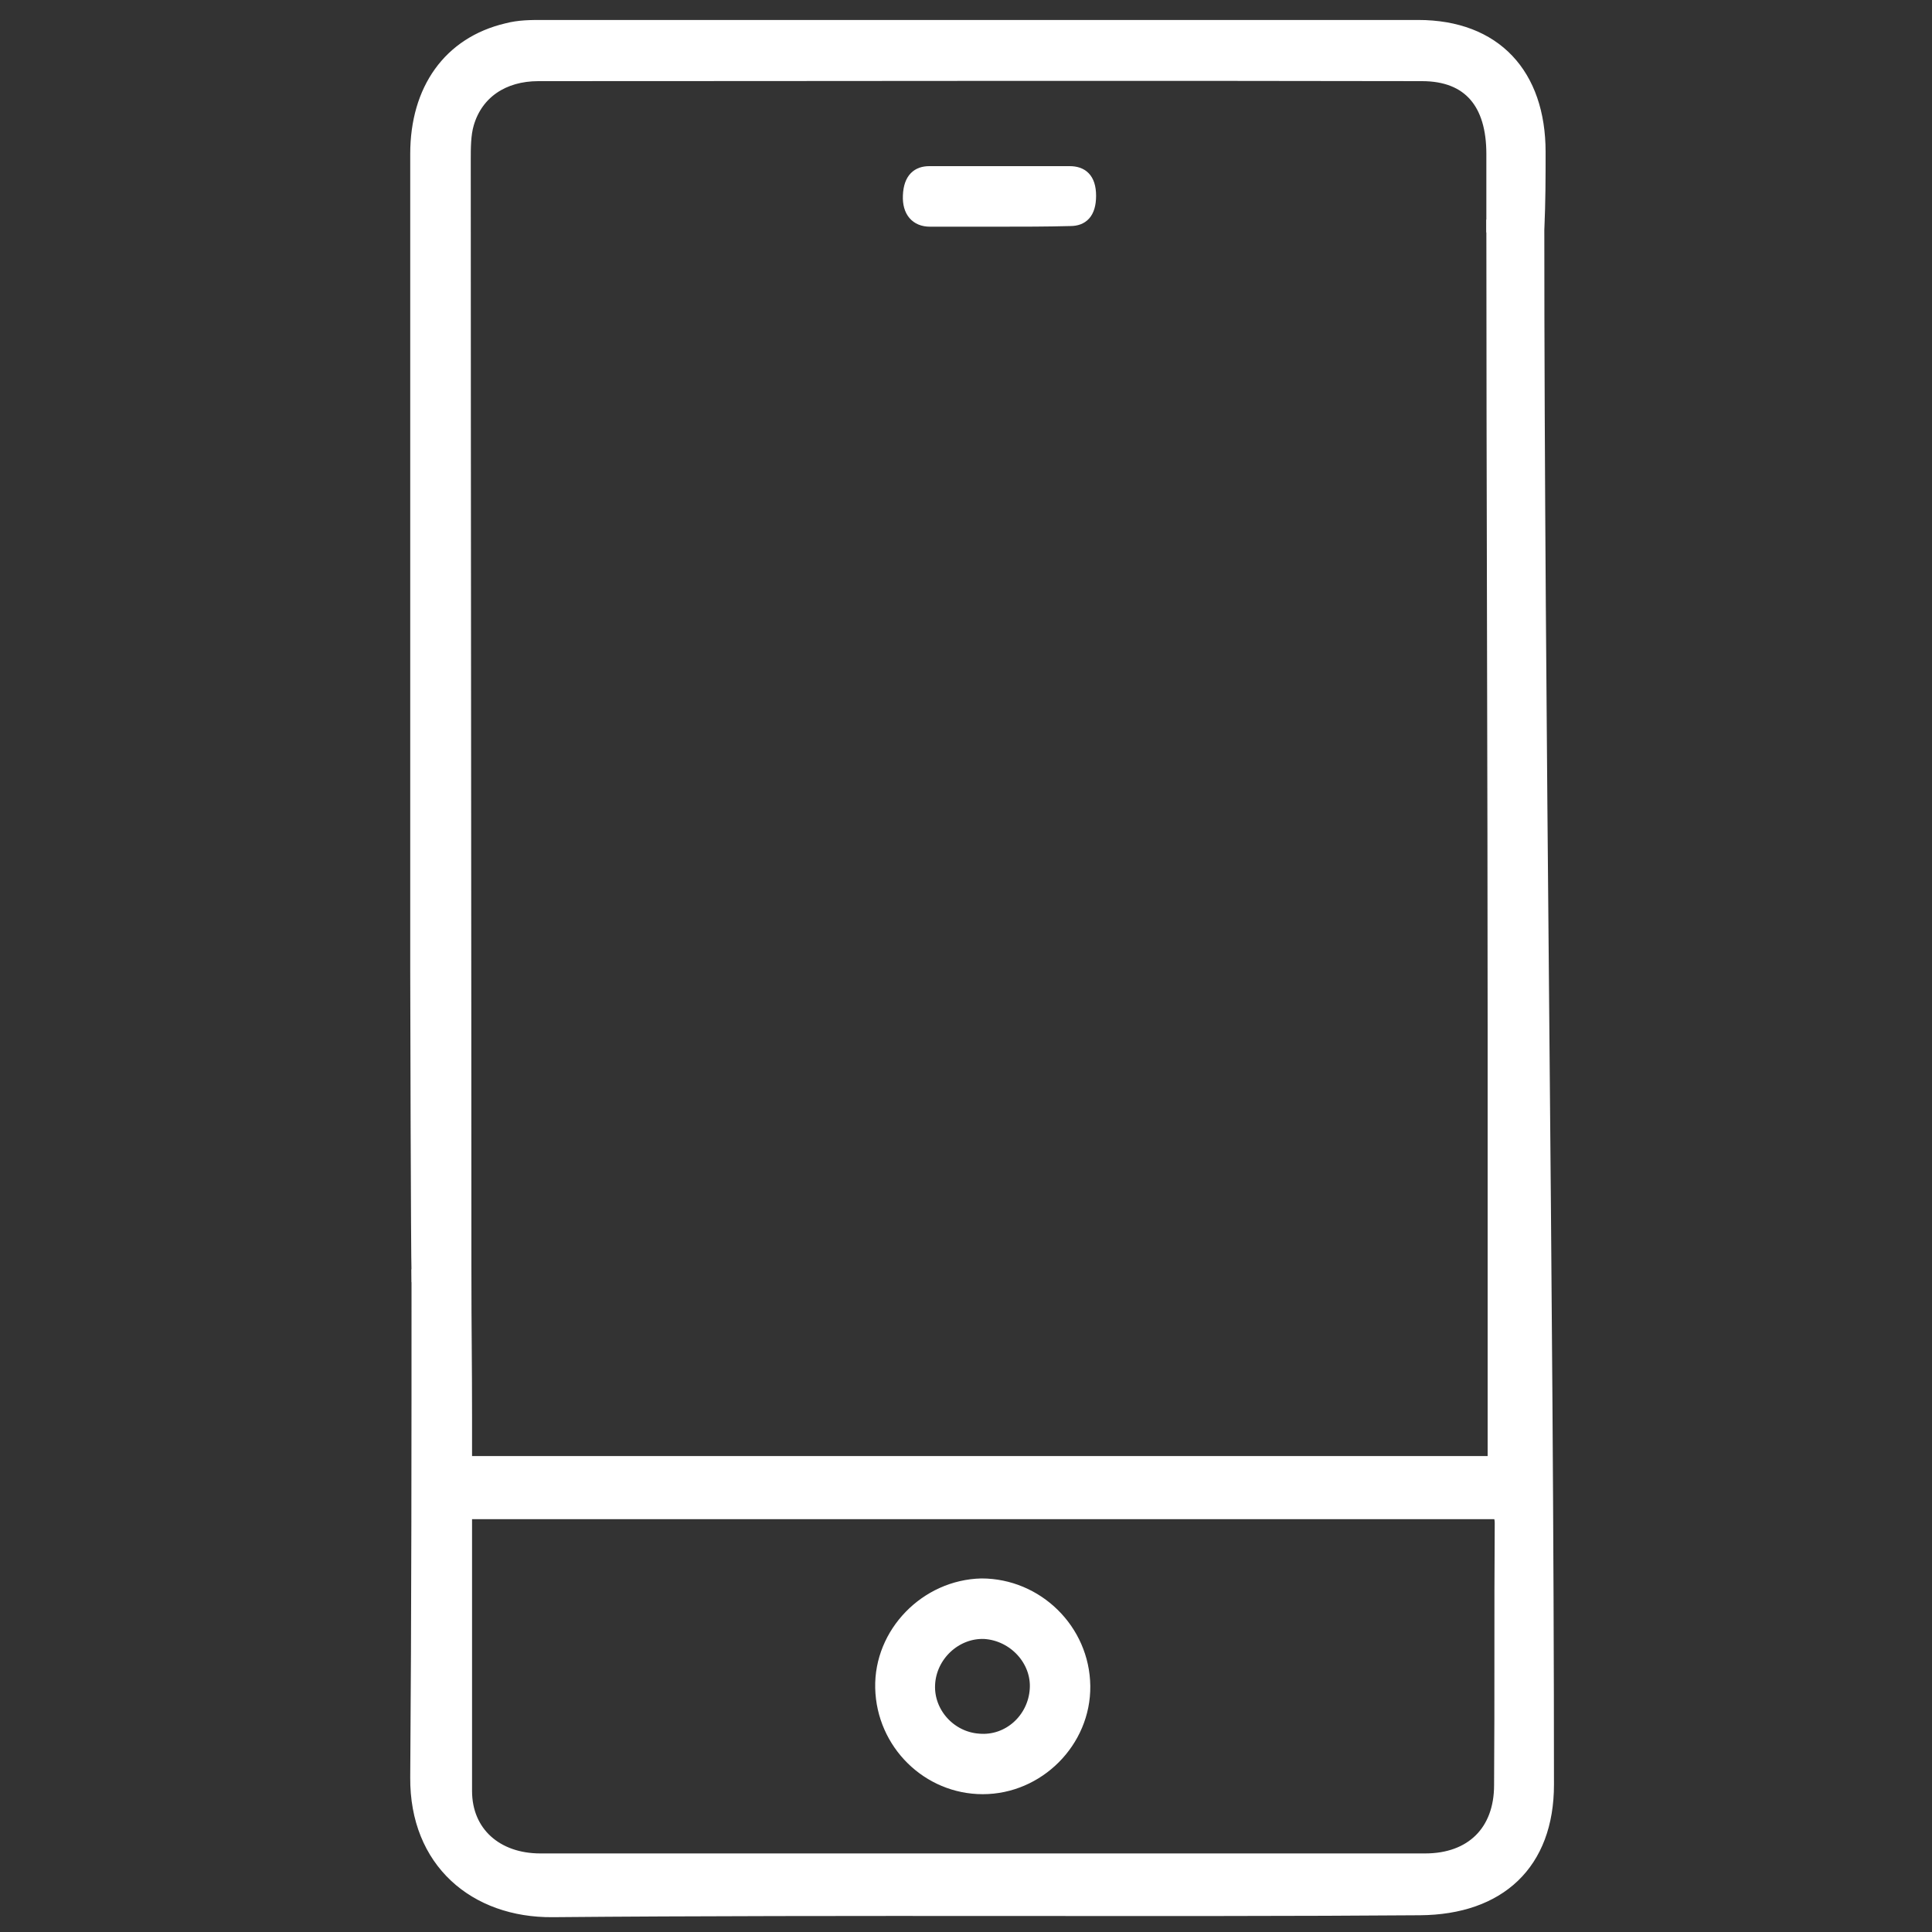 <?xml version="1.0" encoding="utf-8"?>
<!-- Generator: Adobe Illustrator 20.0.0, SVG Export Plug-In . SVG Version: 6.00 Build 0)  -->
<svg version="1.1" id="Capa_1" xmlns="http://www.w3.org/2000/svg" xmlns:xlink="http://www.w3.org/1999/xlink" x="0px" y="0px"
	 viewBox="0 0 300 300" style="enable-background:new 0 0 300 300;" xml:space="preserve">
<rect x="0" y="0" width="300" height="300" fill="#333333" stroke="none"/>
<style type="text/css">
	.st0{display:none;}
	.st1{display:inline;}
	.st2{display:inline;stroke:#000000;stroke-width:2;stroke-miterlimit:10;}
	.st3{fill:#FFFFFF;stroke:#FFFFFF;stroke-width:2;stroke-miterlimit:10;}
</style>
<g id="Capa_1_1_" class="st0">
	<path class="st1" d="M287,7c0.1-0.3-37.9,17.2-78,35.7l4.3,8.3c16.5-7.7,33-15.4,49.5-23.1c1-0.5,2-0.9,3-1.3
		c0.1,0.1,0.2,0.2,0.3,0.3c-0.7,0.7-1.3,1.5-2,2.2C209.3,83.9,154.5,138.6,99.8,193.5c-1.9,1.9-3.2,2.3-5.7,1
		c-24-12.2-48.2-24.2-72.3-36.2c-5.4-2.7-7.9-7.8-5.3-12.4c1.2-2.2,3.7-4.2,6.1-5.4c35.6-16.8,71.3-33.5,107-50.2
		c20.9-9.8,41.7-19.5,62.6-29.3l-4.4-8.4c-16.6,7.7-32.5,15.1-44.9,20.9C101.3,93,59.7,112.4,18.1,131.8c-5.4,2.5-9.3,6.2-11.2,11.8
		C4,152.8,8,162,17,166.5c25,12.5,49.9,25,74.8,37.5c1.7,0.8,3.3,2.5,4.2,4.2c12.4,24.5,24.6,49.1,37,73.6c1.5,2.9,3.4,5.8,5.9,7.9
		c9.8,8.1,23.6,4.3,29.3-8c6.1-13.1,12.3-26.3,18.4-39.4l-9-3.6c-6,12.9-12.1,25.8-18.1,38.7c-1,2.2-2.8,4.5-4.8,5.8
		c-4.6,2.9-10,0.8-12.7-4.5c-6.4-12.7-12.7-25.4-19.1-38.1c-5.9-11.8-11.7-23.6-17.7-35.3c-0.9-1.8-1-2.9,0.6-4.5
		C161,145.7,216.1,90.6,271.3,35.5c0.6-0.6,1.2-1,1.8-1.5c0.1,0.1,0.2,0.2,0.3,0.3c-3.4,7.4-6.9,14.8-10.3,22.1
		c-20.9,44.7-41.8,89.4-62.7,134.1l8.9,3.6C233.9,141.6,258.4,89,283,36.5c3.8-8.1,7.5-16.1,10.7-23C291.1,11,289.1,9,287,7z"/>
</g>
<g id="Capa_2" class="st0">
	<path class="st1" d="M167.4,267.6c0.1,8.2-6.6,15.1-14.8,15.1c-8.1,0.1-15-6.7-15.1-14.9c-0.1-8.2,6.6-15.1,14.8-15.1
		C160.5,252.7,167.3,259.4,167.4,267.6z M152.4,259.5c-4.4,0.1-8.1,4-8.1,8.6c0,4.5,3.7,8.1,8.2,8c4.4,0,8.1-3.9,8.1-8.5
		C160.5,263.2,156.8,259.5,152.4,259.5z"/>
	<g class="st1">
		<path d="M234.2,42.8c0-22.7-16.1-38.8-38.8-38.8c-28.7,0-57.2,0-85.9,0C87,4,71,20.1,71,42.8V180h7c0-44.9,0-90,0-135h149
			c0,65,0,129,0,194c-50,0-99,0-149,0c0-11,0-22.7,0-34h-7v53c0,22.9,15.9,39,38.7,39c28.6,0,57.1,0,85.7,0
			c22.8,0,38.9-16.1,38.9-39c0-35.8,0-71.5,0-107.3C234.3,114.8,234.3,78.8,234.2,42.8z M78,38c0.7-7,3.5-12.8,8.2-17.7
			c5.8-6.1,13-9.4,21.5-9.4c30-0.1,60-0.1,90,0c14.1,0.1,26.6,11,29.1,24.9c0.1,0.6,0.1,1.2,0.2,2.2H78z M226,268.8
			c-4,12.6-15.5,21.3-28.7,21.3c-29.9,0.1-59.8,0.1-89.7,0c-16.5-0.1-29.9-13.5-30.1-30c-0.1-4.6,0-9.1,0-14.1
			c50.1,0,99.8,0,149.9,0C227.1,254,228.4,261.3,226,268.8z"/>
	</g>
</g>
<g id="Capa_3" class="st0">
	<path class="st2" d="M71.5,218.5c55,0,109.5,0,164.3,0c0-45.6,0-91.1,0-136.9c-54.6,0-109.3,0-164.3,0c0,1.1,0,2.2,0,3.3
		c0,33.6,0,67.2,0,100.8c0,1,0.3,2.2-0.1,2.8c-0.9,1.1-2.1,2.4-3.4,2.7c-1.7,0.4-3-0.9-3.3-2.8c-0.1-0.7-0.1-1.5-0.1-2.3
		c0-45.2,0-90.5,0-135.7c0-25,19.5-44.5,44.6-44.6c29.7,0,59.4,0,89.1,0c25,0,44.5,19.5,44.6,44.6c0,66.3,0,132.5,0,198.8
		c0,25-19.6,44.5-44.6,44.6c-29.8,0.1-59.6,0.1-89.4,0c-24.5,0-44.1-19.6-44.2-44.1c-0.1-13,0-26.1,0-39.1c0-1.9,0.1-3.7,2.3-4.4
		c2.4-0.7,4.4,0.8,4.5,3.6C71.6,212.8,71.5,215.5,71.5,218.5z M235.6,74.4c0-9,0.3-17.8-0.1-26.5c-0.7-19.3-17-35-36.3-35
		c-30.4-0.1-60.7-0.1-91.1,0c-16.8,0-32.3,11.7-35.2,28.2C71,51.9,71.6,63.2,71,74.4C126.3,74.4,180.8,74.4,235.6,74.4z
		 M236.5,225.6c-55.6,0-110.2,0-165.1,0c0,8.5-0.1,16.7,0,25c0.2,19.9,16.5,36.4,36.4,36.5c30.5,0.1,61.1,0.1,91.6,0
		c16.8-0.1,32.2-11.8,35.1-28.3C236.6,248,236,236.8,236.5,225.6z"/>
	<path class="st2" d="M153.7,48c-3.3,0-4.6-1.3-4.5-2.8c0-2.8,1.5-5.5,4.6-5.5s5.2,2.5,4.7,5.4C157.2,47.5,157,48,153.7,48z"/>
	<path class="st2" d="M153.7,259.7c-4.9,0-9.7,0-14.6,0c-2.9,0-4.3-1.2-4.2-3.5c0-2.2,1.4-3.4,4.3-3.4c9.7,0,19.4,0,29.1,0
		c2.9,0,4.3,1.2,4.2,3.5c0,2.2-1.4,3.4-4.3,3.4C163.4,259.7,158.6,259.7,153.7,259.7z"/>
</g>
<g id="Capa_4">
	<path class="st3" d="M155.1,34.2c-3.6,0-7.1,0-10.7,0c-2.1,0-3.3-1.4-3.2-3.8c0.1-2.7,1.4-3.6,3.1-3.6c7.3,0,14.5,0,21.8,0
		c1.8,0,3.1,0.9,3.1,3.6s-1.2,3.7-3,3.7C162.5,34.2,158.8,34.2,155.1,34.2z"/>
	<path class="st3" d="M168.3,261.8c0.1,8.6-7.1,15.8-15.7,15.8c-8.5,0-15.5-6.9-15.7-15.5c-0.2-8.5,6.9-15.8,15.5-16
		C161,246.1,168.2,253.1,168.3,261.8z M160.9,262.3c0.3-4.5-3.4-8.5-8-8.8c-4.5-0.2-8.5,3.5-8.7,8.1c-0.2,4.4,3.3,8.3,7.8,8.6
		C156.6,270.6,160.6,267,160.9,262.3z"/>
	<g>
		<path class="st3" d="M232,159.1c0,21,0,42,0,63.1c0,1.2,0,3.9,0,4.9c-54,0-105.7,0-159.7,0c0-1,0-1.1,0-7.1
			c0-8.5-0.1-13.9-0.1-21.9h-7.3c0,26,0,51.7-0.2,77.9c-0.1,13.1,9.1,20.8,21.1,20.7c44.9-0.4,97.4,0,134.7-0.3
			c12.3-0.1,19.8-7,19.8-19.3c0-75.5-1.5-167-1.5-242h-7C231.8,71,232,122.7,232,159.1z M233,277.2c0,7.2-4.5,11.6-11.7,11.6
			c-45.8,0-91.6,0-137.4,0c-6.8,0-11.6-4.2-11.6-10.7c0-19.4,0-28.1,0-42.5c0-0.4,0.1-0.7,0.2-0.7c53.4,0,106.7,0,160.4,0
			c0.1,1,0.2,0.9,0.2,1.6C233,250.4,233.1,263.4,233,277.2z"/>
		<path class="st3" d="M239,23.6c0-12-6.8-19.5-18.8-19.5c-45.4,0-90.5,0-135.9,0c-1.9,0-3.7,0-5.6,0.5c-8.9,2.1-14,9.3-14,19.3
			c0,42.1,0,84.6,0,126.7c0,4.7,0.1,43.5,0.2,47.5h7.3c0-46-0.1-126.6-0.1-173.3c0-1.8,0-3.9,0.5-5.6c1.4-4.8,5.5-7.6,11-7.6
			c45.9,0,91.3-0.1,137.2,0c7.4,0,11,4.5,11,12.3c0,3.5,0,8.2,0,11.2h7C239,32,239,27.1,239,23.6z"/>
	</g>
</g>
</svg>
